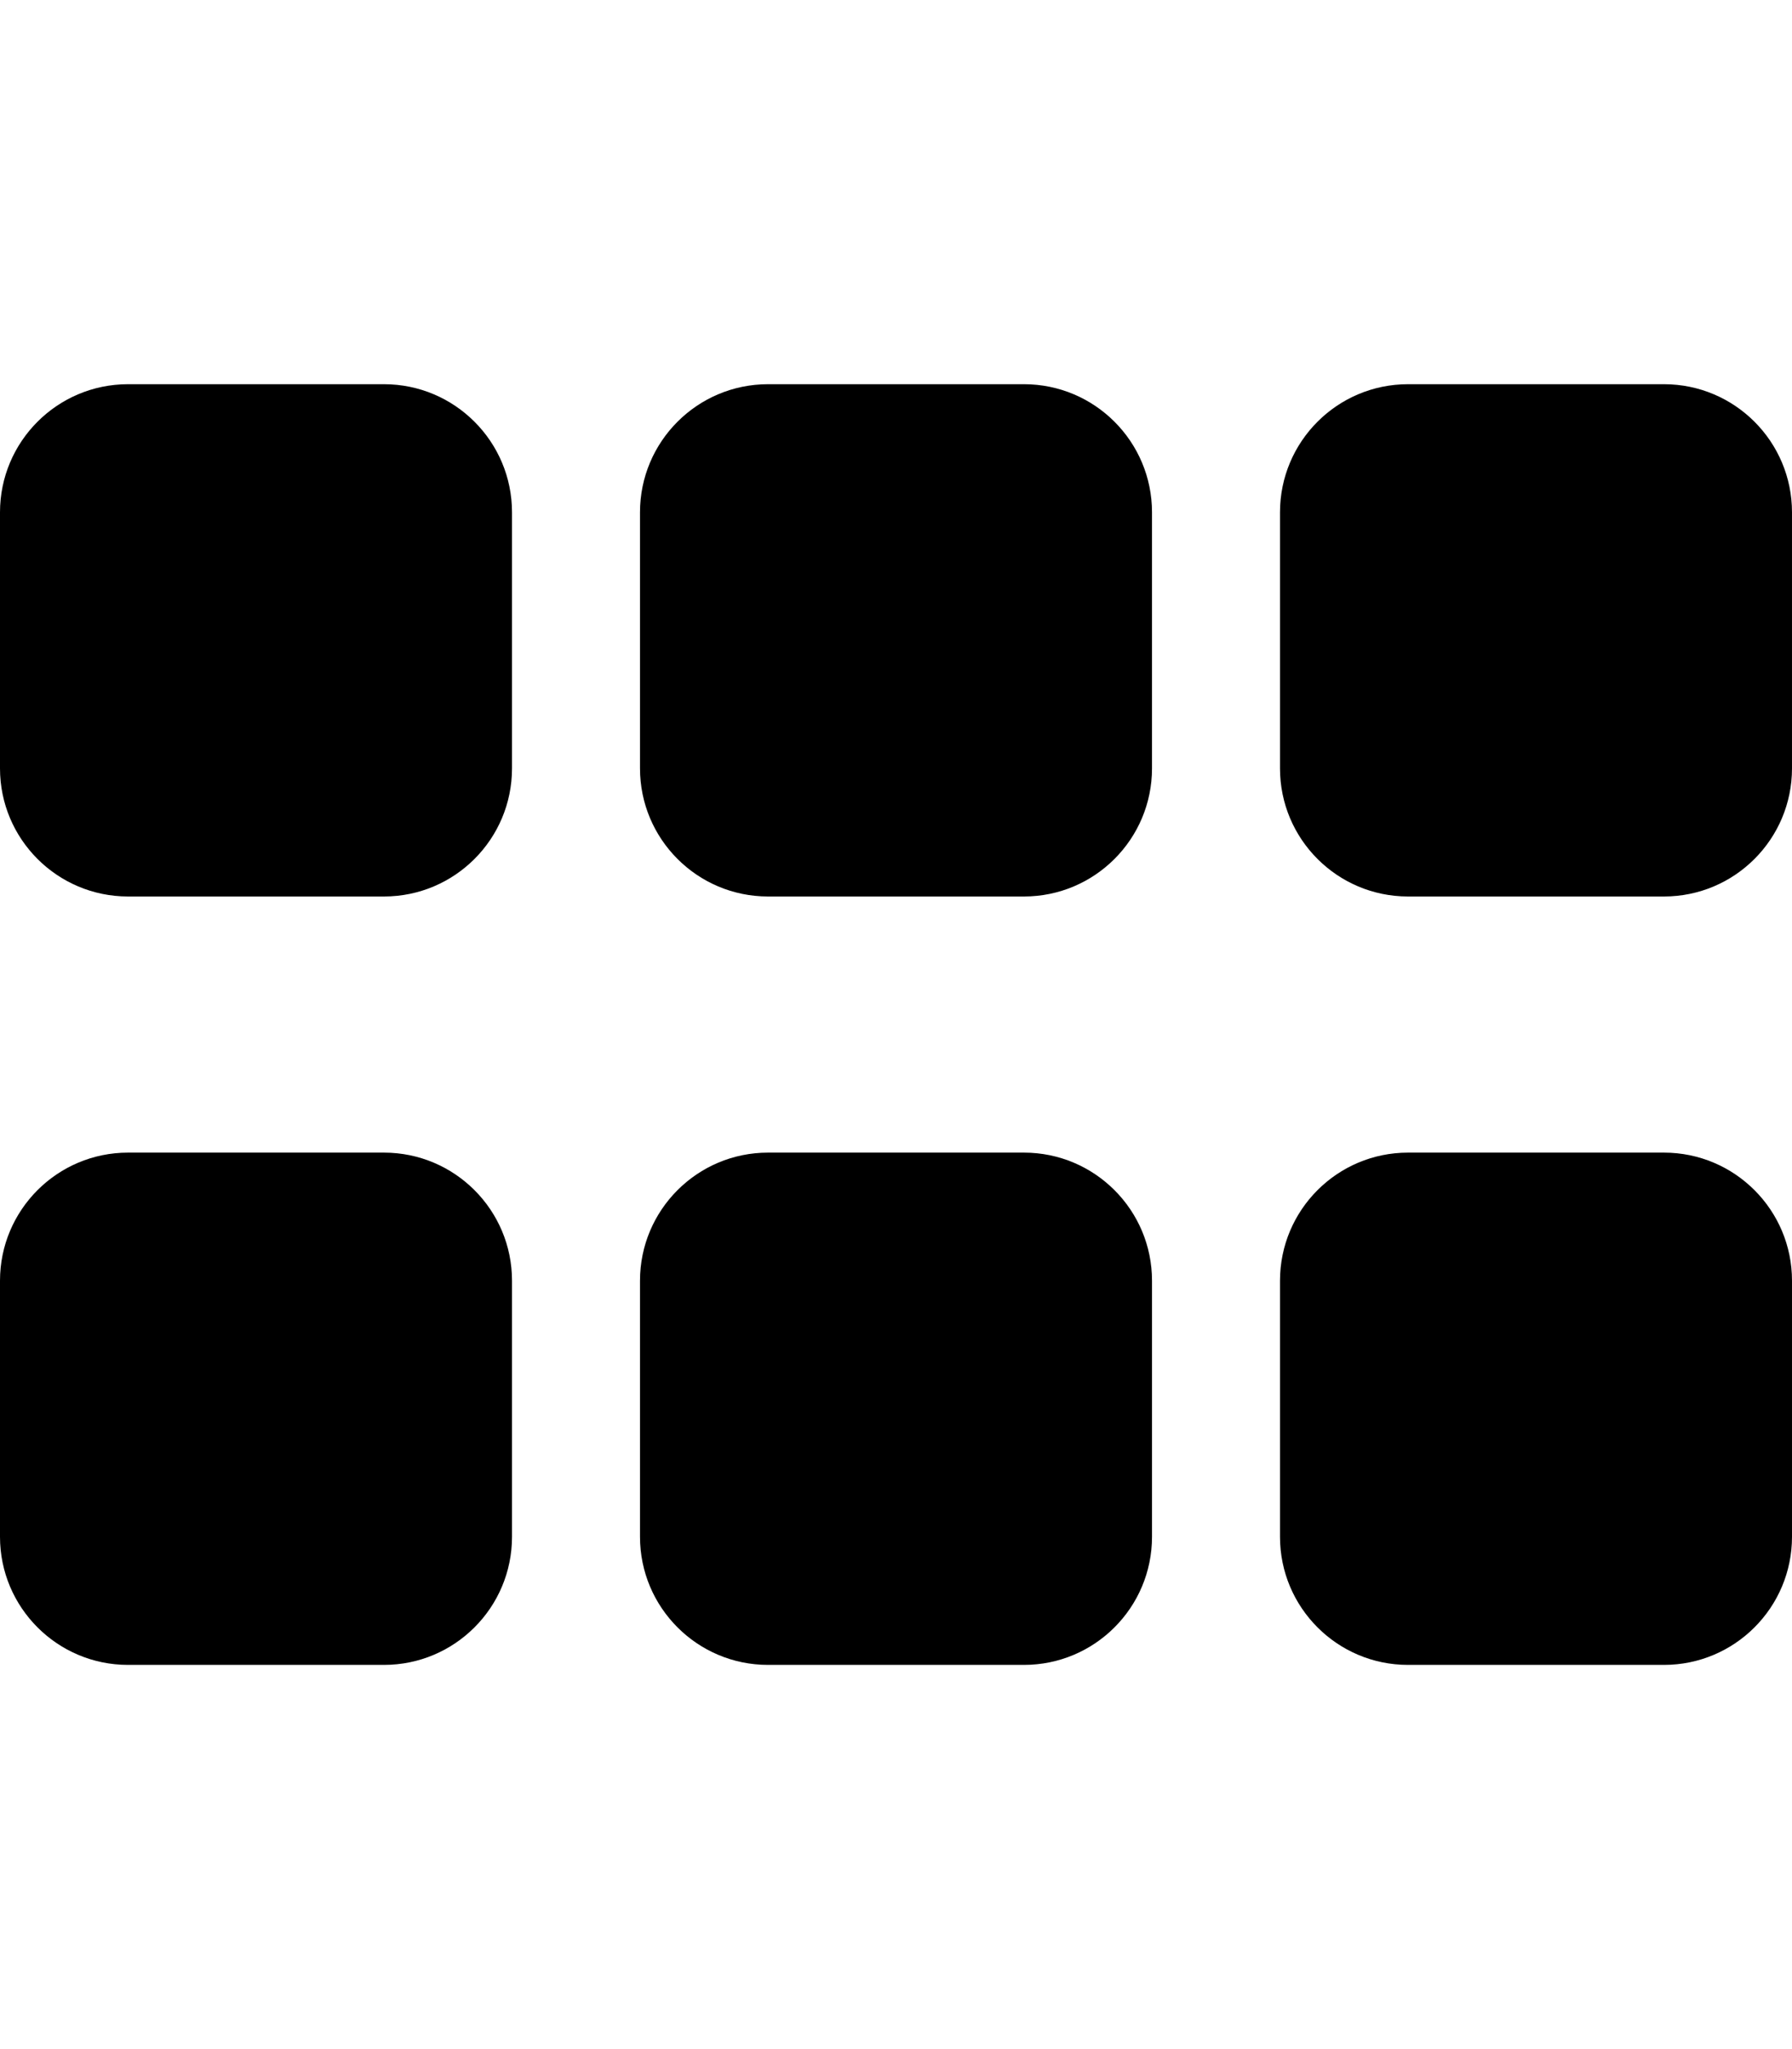 <svg height="1000" width="875" xmlns="http://www.w3.org/2000/svg"><path d="M187.5 562.5c34.5 0 62.5 28 62.5 62.5v125c0 34.5 -28 62.5 -62.5 62.5h-125C28 812.5 0 784.5 0 750V625c0 -34.5 28 -62.5 62.5 -62.5h125zm312.5 0c34.5 0 62.5 28 62.5 62.5v125c0 34.5 -28 62.5 -62.5 62.5H375c-34.5 0 -62.5 -28 -62.5 -62.5V625c0 -34.5 28 -62.5 62.5 -62.5h125zm312.5 0c34.5 0 62.5 28 62.5 62.5v125c0 34.5 -28 62.5 -62.5 62.5h-125C653 812.5 625 784.5 625 750V625c0 -34.5 28 -62.5 62.5 -62.5h125zm-625 -375c34.5 0 62.5 28 62.5 62.5v125c0 34.5 -28 62.5 -62.5 62.5h-125C28 437.5 0 409.5 0 375V250c0 -34.5 28 -62.5 62.5 -62.5h125zm312.5 0c34.5 0 62.5 28 62.5 62.5v125c0 34.5 -28 62.5 -62.5 62.5H375c-34.5 0 -62.5 -28 -62.5 -62.5V250c0 -34.5 28 -62.5 62.5 -62.5h125zm312.5 0c34.5 0 62.5 28 62.5 62.5v125c0 34.5 -28 62.5 -62.5 62.5h-125C653 437.5 625 409.5 625 375V250c0 -34.5 28 -62.5 62.5 -62.5h125z"/></svg>